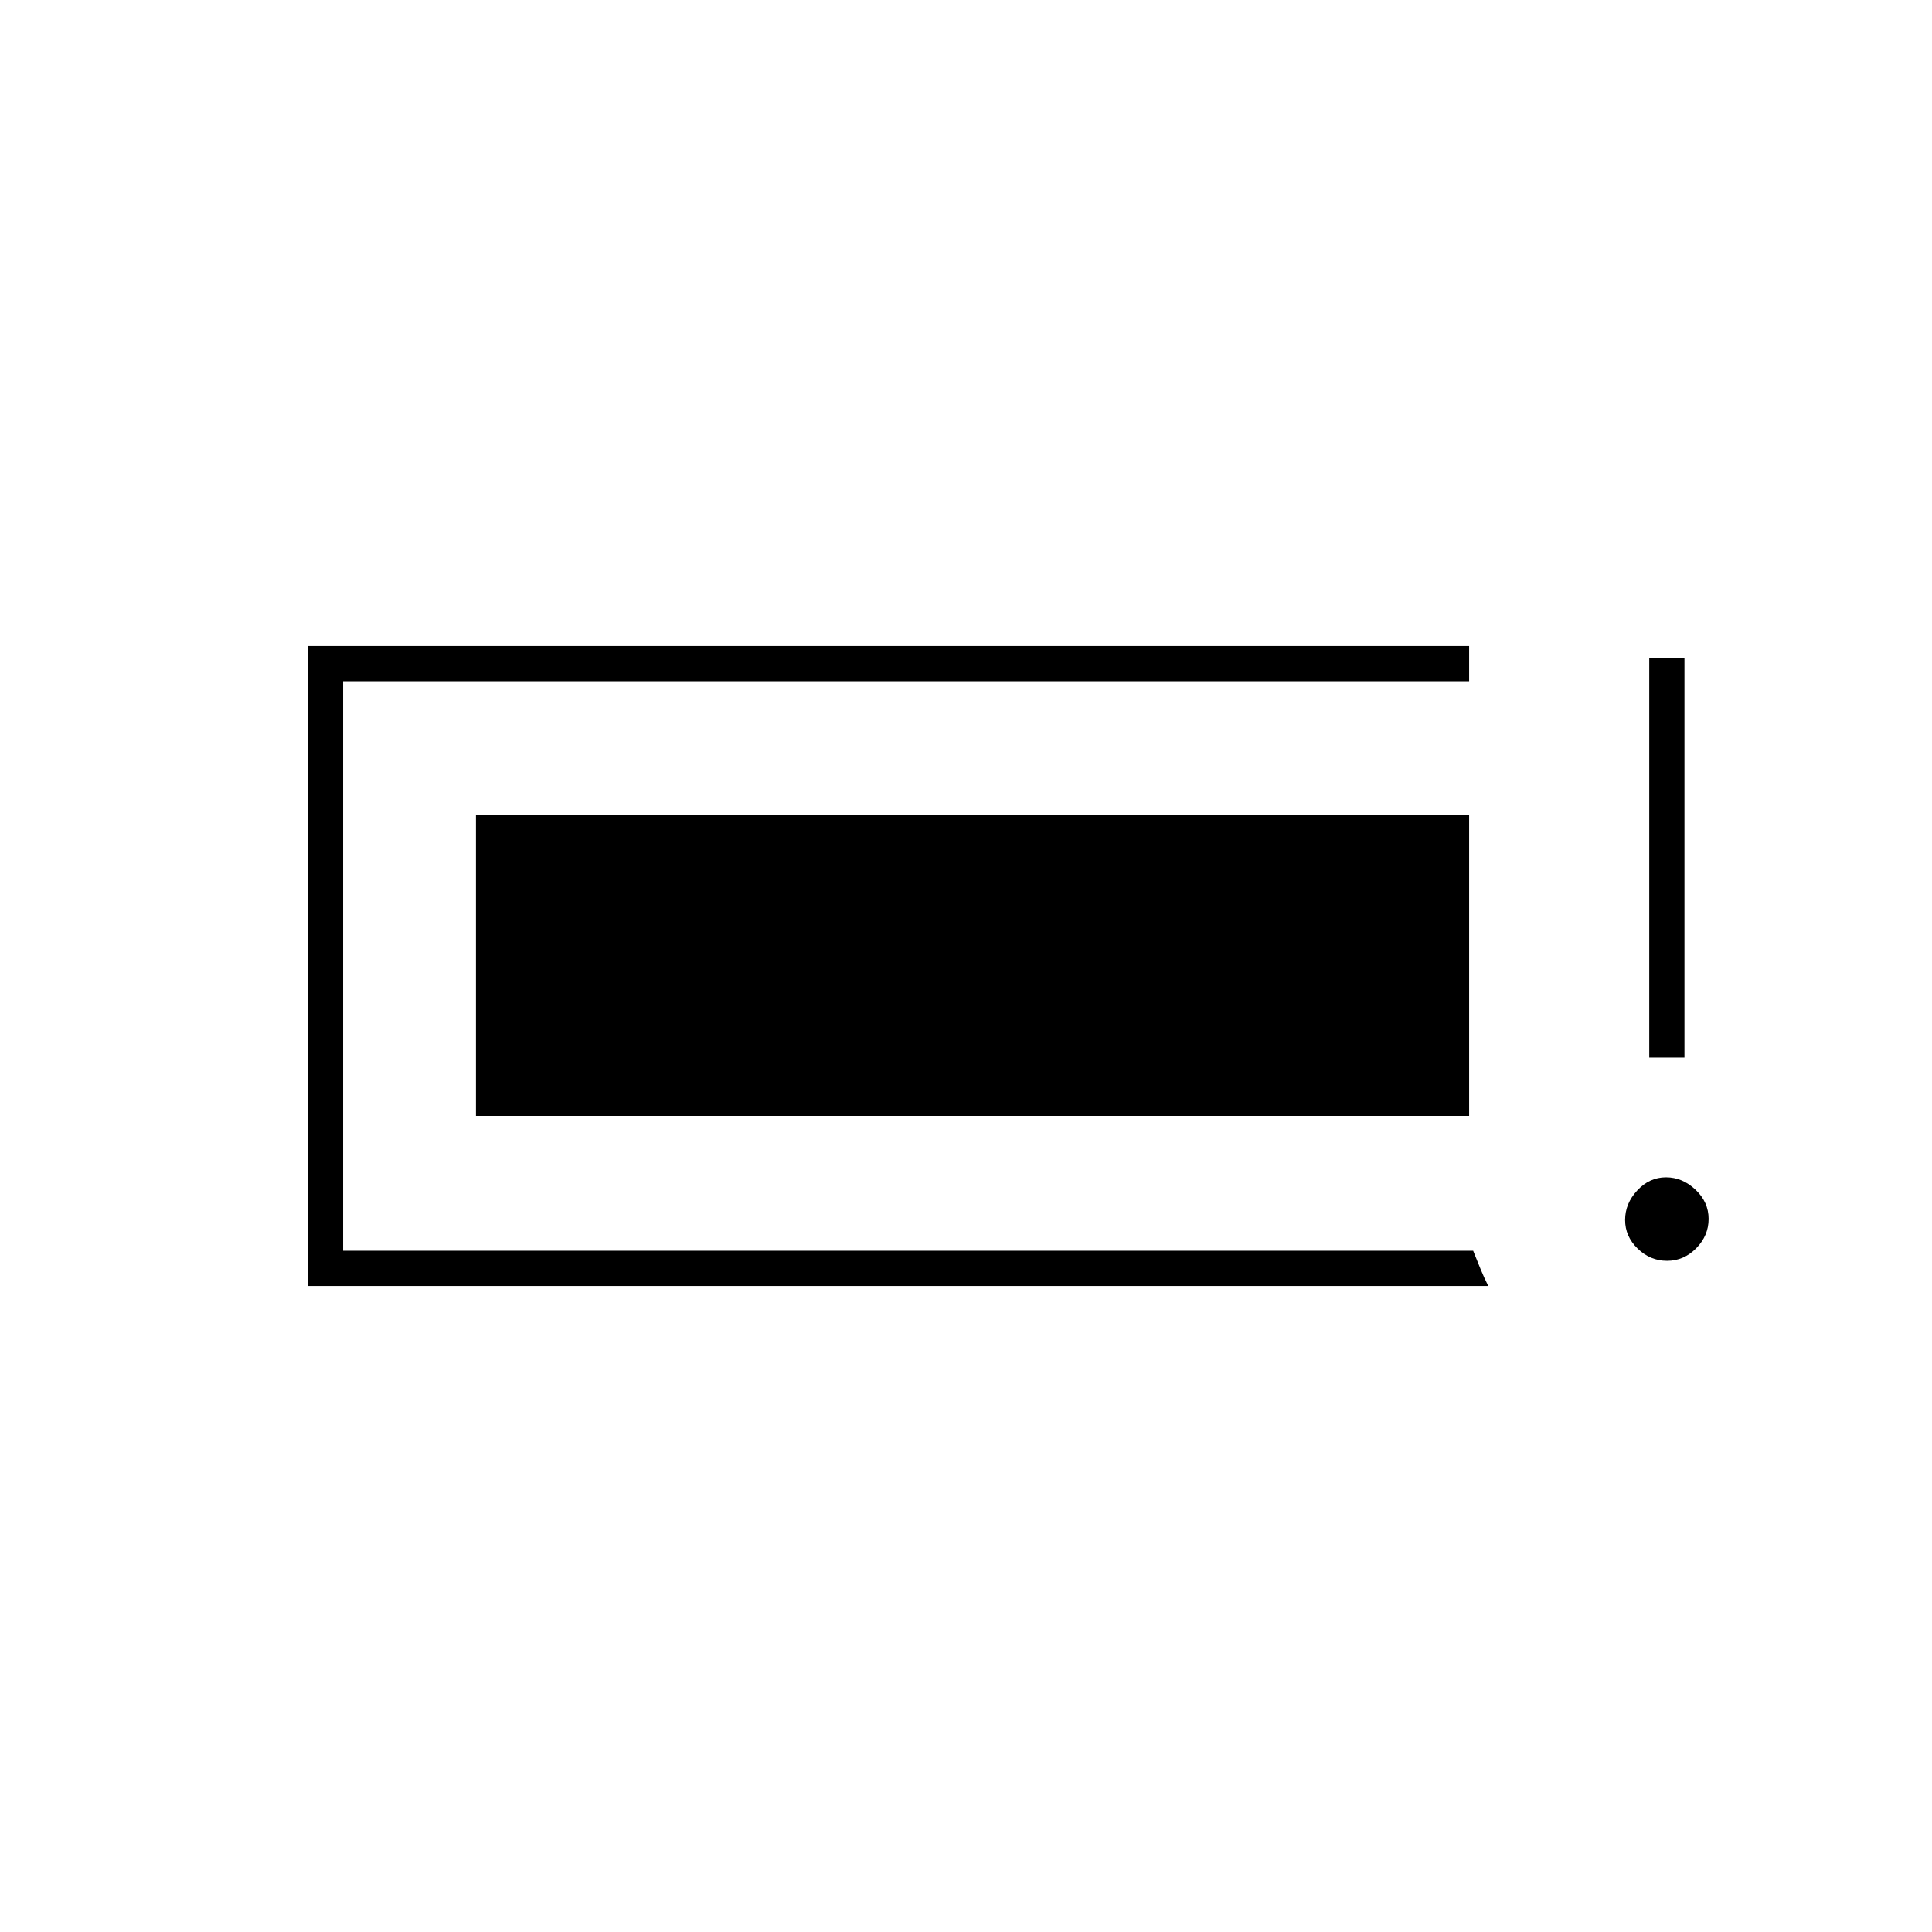 <svg xmlns="http://www.w3.org/2000/svg" height="20" viewBox="0 -960 960 960" width="20"><path d="M828.34-333.5q-8.34 0-14.59-6.06-6.25-6.05-6.25-14.25 0-8.19 6.06-14.69 6.05-6.5 14.25-6.5 8.19 0 14.69 6.16t6.5 14.5q0 8.34-6.16 14.59t-14.5 6.25Zm-8.84-101V-633H837v198.5h-17.5ZM153-321v-318h577v17.5H170.5v283H732q2 5 3.68 9.09 1.67 4.09 3.82 8.41H153Zm83.5-84.5V-555H730v149.5H236.5Z"/></svg>